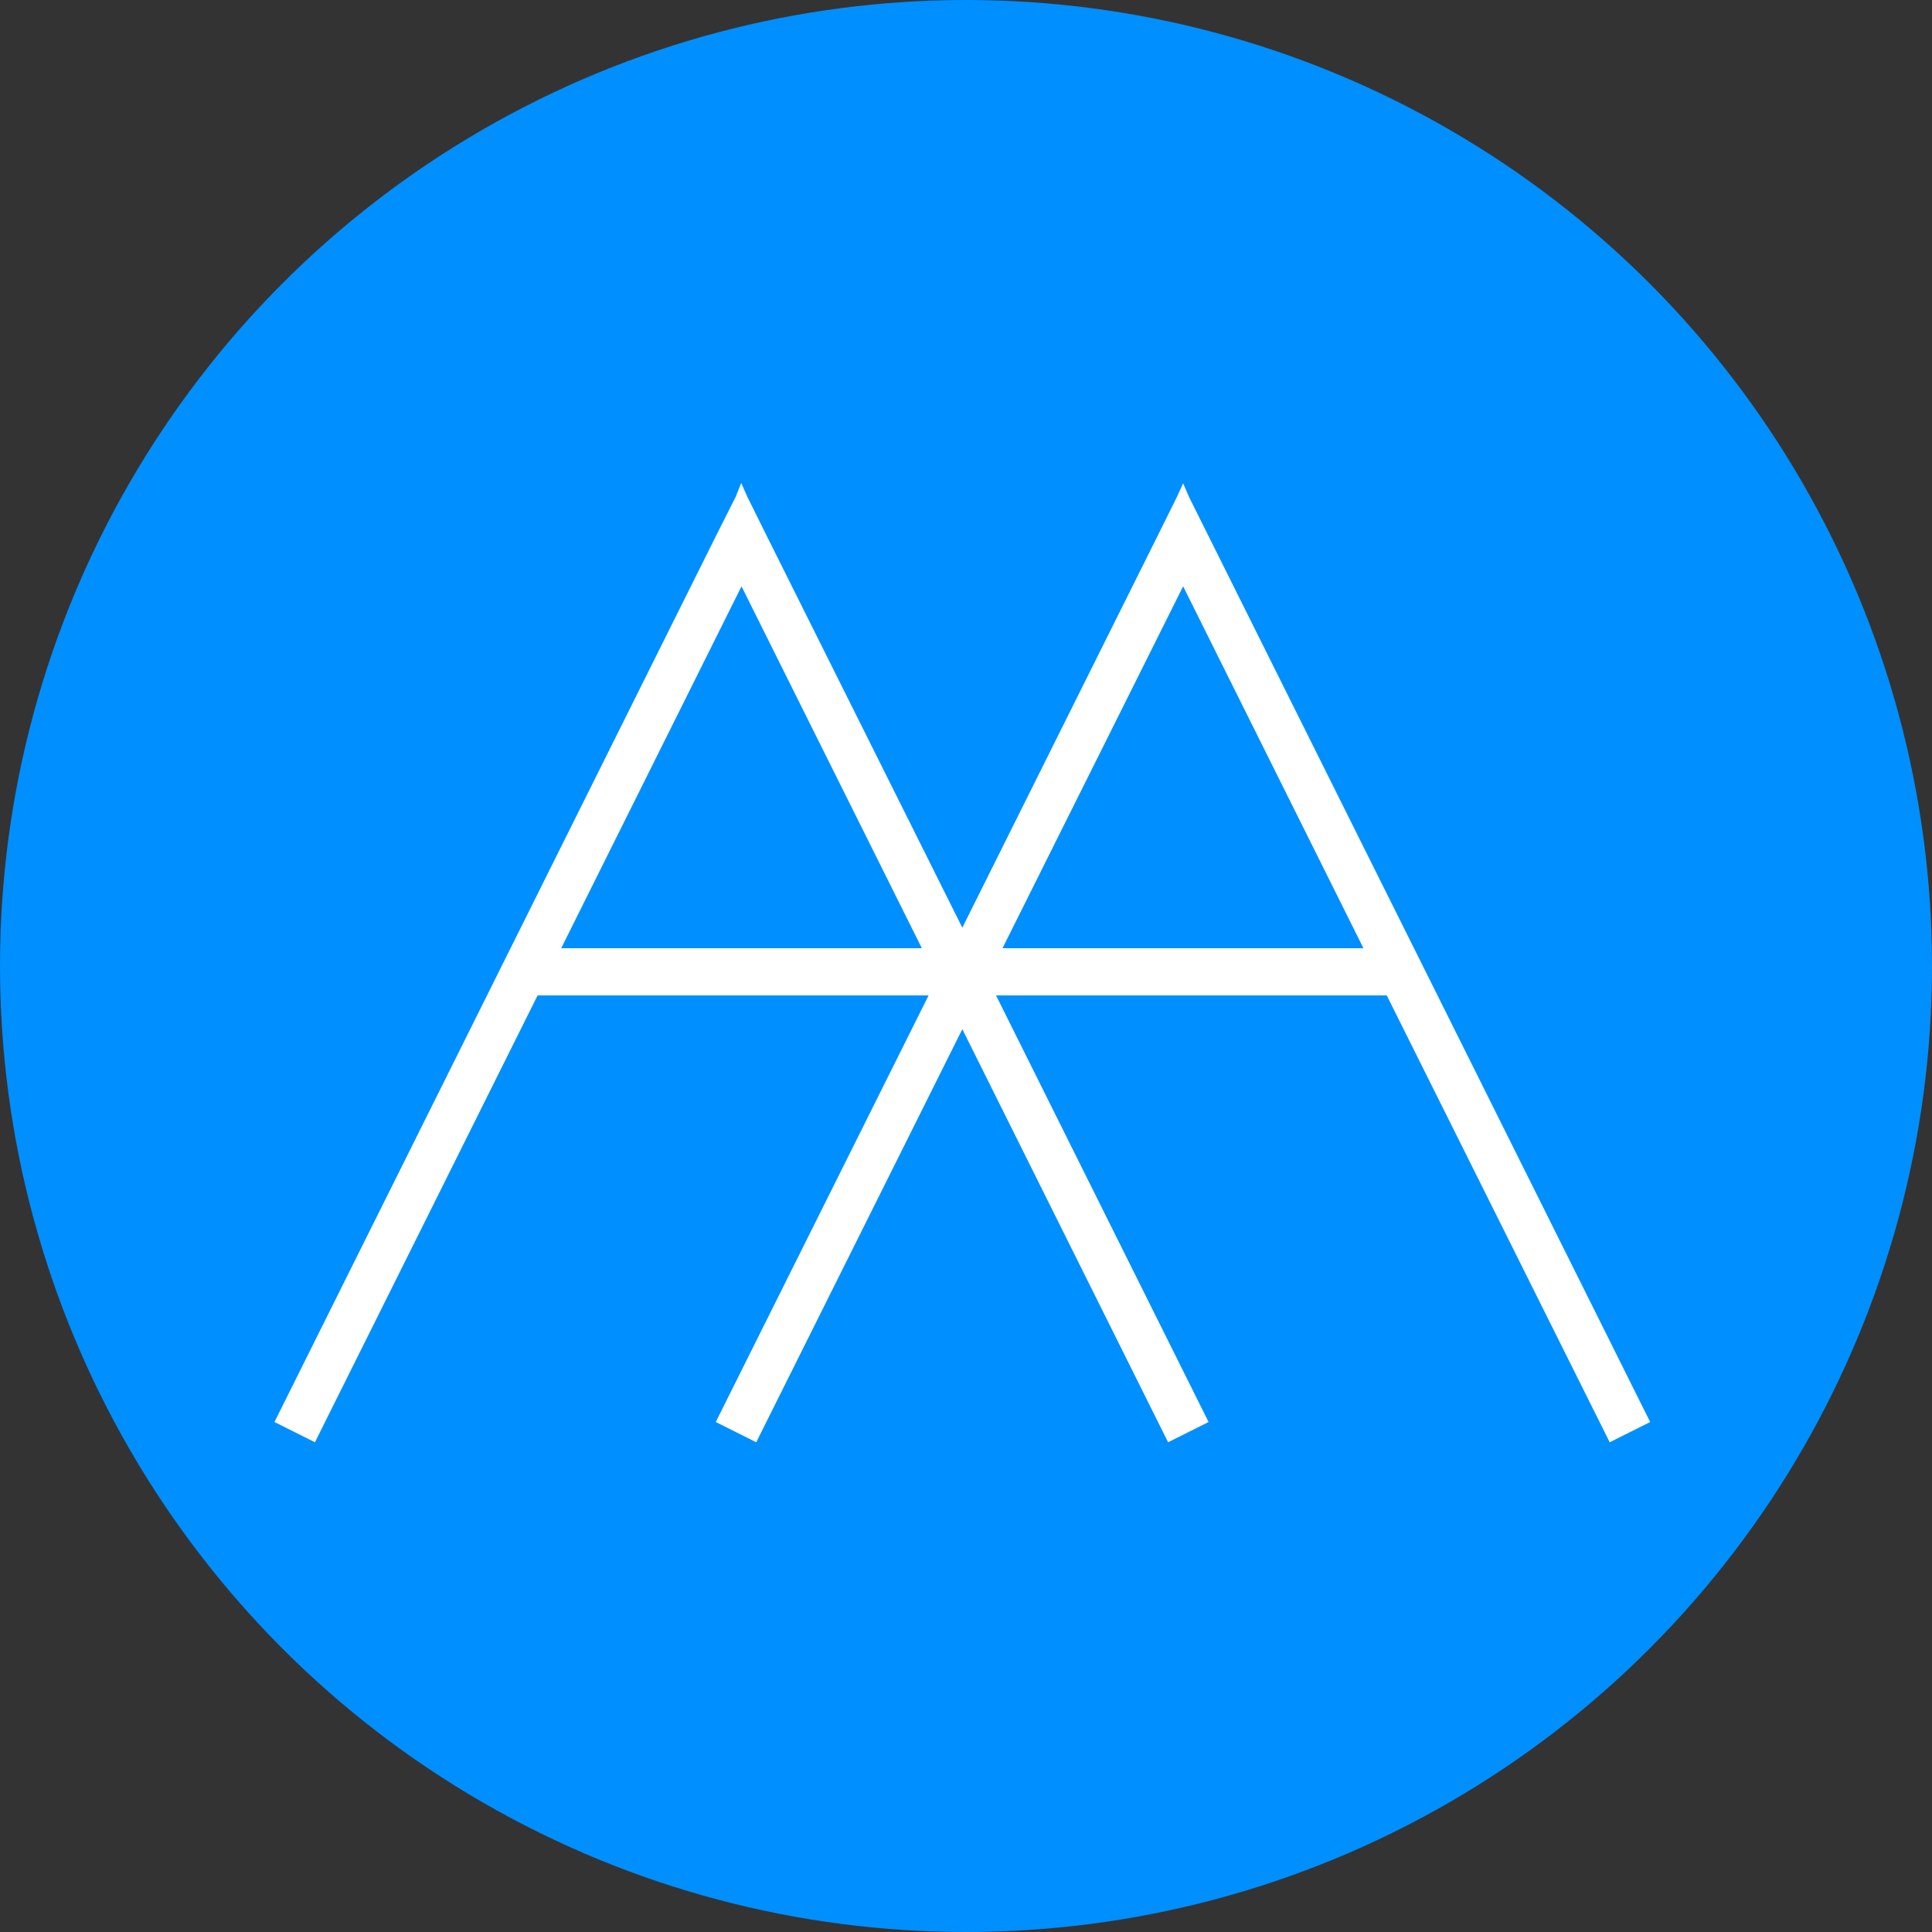 <svg xmlns="http://www.w3.org/2000/svg" viewBox="0 0 630 630"><rect x="0" y="0" width="630" height="630" fill="#333333" stroke="none"/><circle cx="315" cy="315" r="315" style="fill:#008ffe"/><polygon points="175.3 324.6 102.7 470.3 89.5 463.7 233.5 174.7 239.9 162 241.7 157.5 243.7 162 250 174.7 241.8 191.2 183 309.2 300.6 309.2 241.8 191.2 250 174.7 313.8 302.5 310.4 309.2 313.8 302.5 377.5 174.7 385.8 191.2 326.9 309.2 444.6 309.2 385.8 191.2 377.5 174.7 383.8 162 385.8 157.6 387.7 162 538.1 463.7 524.9 470.3 452.2 324.6 324.8 324.6 394.1 463.7 380.9 470.3 313.8 335.6 246.6 470.3 233.4 463.7 302.8 324.6 175.3 324.6" style="fill:#fff;fill-rule:evenodd"/></svg>
